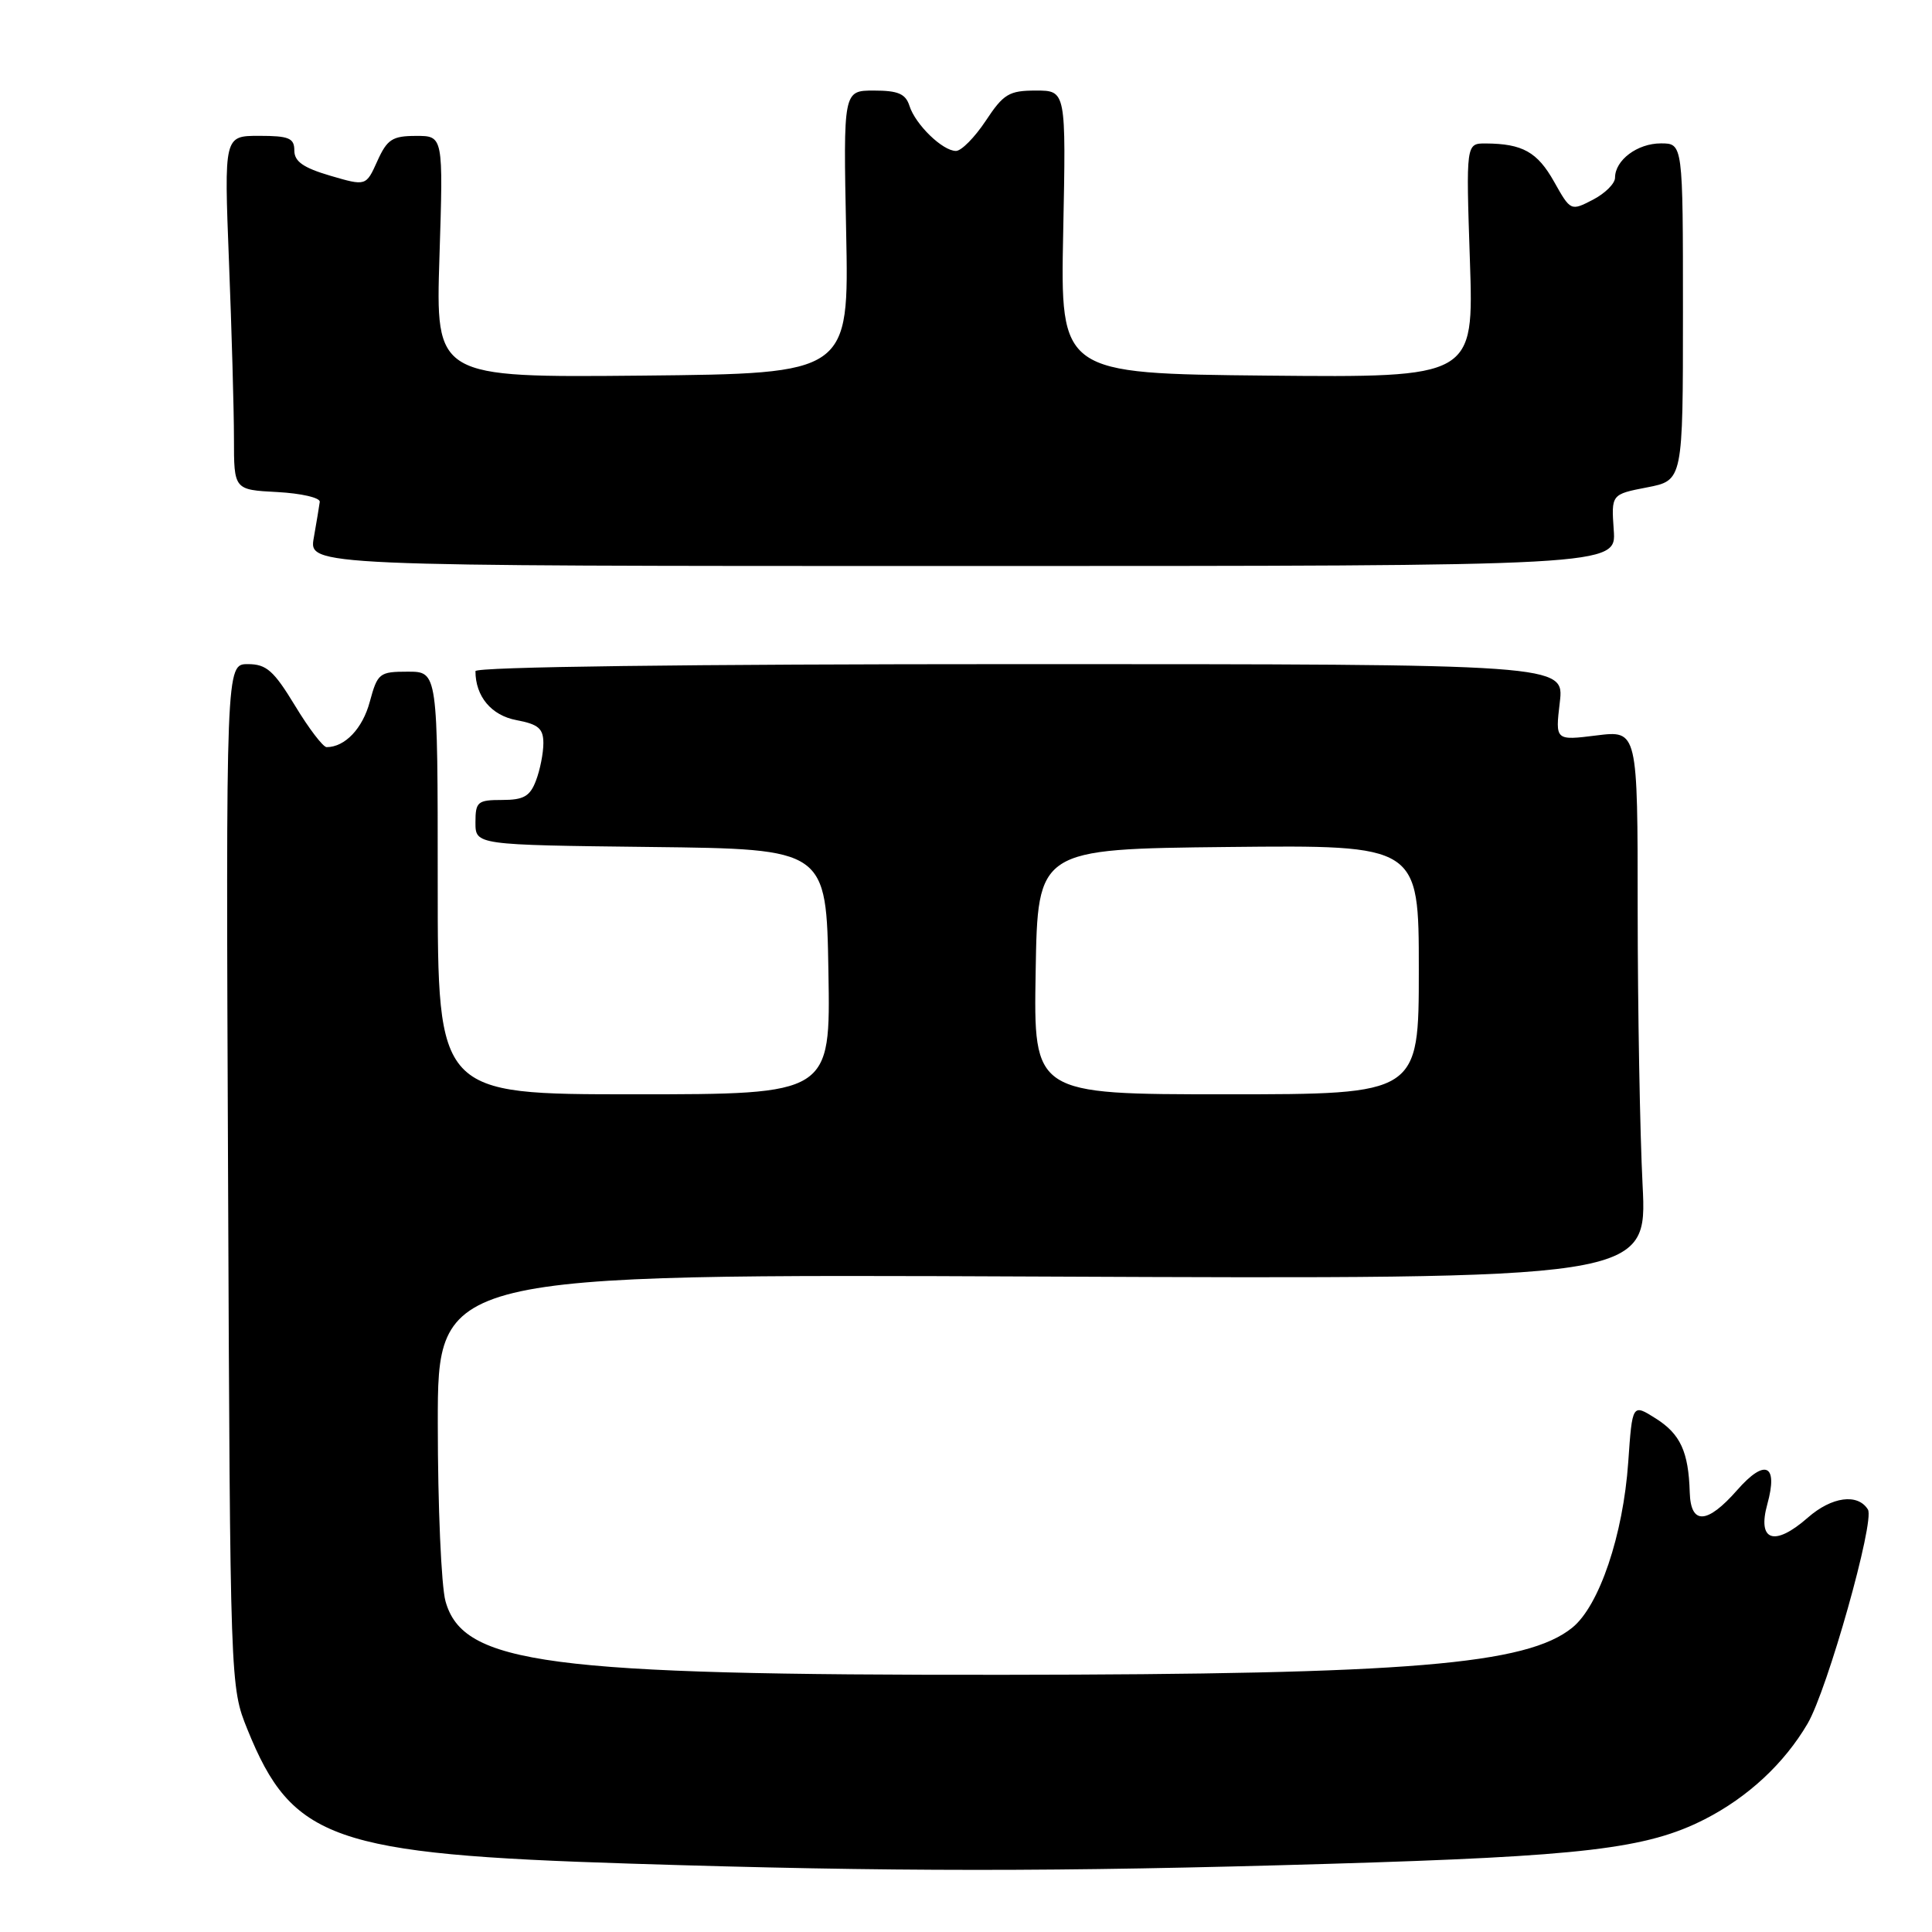 <?xml version="1.0" encoding="UTF-8" standalone="no"?>
<!DOCTYPE svg PUBLIC "-//W3C//DTD SVG 1.1//EN" "http://www.w3.org/Graphics/SVG/1.1/DTD/svg11.dtd" >
<svg xmlns="http://www.w3.org/2000/svg" xmlns:xlink="http://www.w3.org/1999/xlink" version="1.1" viewBox="0 0 256 256">
 <g >
 <path fill="currentColor"
d=" M 176.00 246.97 C 209.81 245.97 218.21 244.97 225.87 241.07 C 231.61 238.14 236.42 233.67 239.52 228.38 C 242.14 223.90 248.45 201.54 247.51 200.02 C 246.17 197.85 242.72 198.31 239.55 201.09 C 235.12 204.98 232.82 204.22 234.18 199.31 C 235.64 194.03 233.89 193.22 230.18 197.45 C 226.20 201.98 224.03 202.09 223.90 197.75 C 223.74 192.36 222.66 190.01 219.39 187.95 C 216.29 185.99 216.29 185.99 215.75 193.74 C 215.08 203.40 211.91 212.78 208.34 215.67 C 202.29 220.58 186.70 221.87 133.00 221.92 C 72.48 221.98 61.35 220.51 59.03 212.17 C 58.47 210.15 58.01 199.57 58.01 188.65 C 58.00 168.80 58.00 168.80 138.14 169.15 C 218.28 169.50 218.28 169.50 217.65 157.00 C 217.30 150.12 217.01 133.76 217.00 120.63 C 217.00 96.77 217.00 96.77 211.54 97.45 C 206.08 98.13 206.08 98.13 206.68 93.07 C 207.28 88.00 207.28 88.00 135.14 88.00 C 91.06 88.00 63.00 88.36 63.00 88.93 C 63.00 92.28 65.11 94.80 68.43 95.42 C 71.34 95.97 72.00 96.53 72.00 98.48 C 72.00 99.79 71.56 102.02 71.02 103.43 C 70.23 105.52 69.39 106.00 66.52 106.00 C 63.28 106.00 63.00 106.24 63.00 108.98 C 63.00 111.96 63.00 111.96 86.25 112.23 C 109.50 112.50 109.50 112.50 109.77 128.75 C 110.05 145.00 110.05 145.00 84.02 145.00 C 58.00 145.00 58.00 145.00 58.00 117.00 C 58.00 89.00 58.00 89.00 54.04 89.00 C 50.27 89.00 50.03 89.19 49.00 92.98 C 48.05 96.54 45.70 99.00 43.28 99.00 C 42.81 99.00 40.92 96.53 39.09 93.50 C 36.27 88.86 35.30 88.00 32.84 88.00 C 29.93 88.00 29.93 88.00 30.22 155.75 C 30.50 223.50 30.50 223.50 32.79 229.17 C 38.71 243.80 44.11 245.70 83.50 246.94 C 118.08 248.04 140.13 248.04 176.00 246.97 Z  M 213.83 70.25 C 213.50 65.50 213.50 65.50 218.25 64.58 C 223.00 63.66 223.00 63.66 223.00 41.33 C 223.00 19.00 223.00 19.00 220.07 19.00 C 216.96 19.00 214.00 21.22 214.00 23.55 C 214.00 24.32 212.68 25.63 211.06 26.47 C 208.14 27.98 208.11 27.97 205.92 24.07 C 203.71 20.14 201.74 19.04 196.87 19.01 C 194.25 19.00 194.25 19.00 194.77 34.52 C 195.29 50.03 195.29 50.03 167.89 49.77 C 140.50 49.50 140.50 49.50 140.88 30.75 C 141.26 12.00 141.26 12.00 137.26 12.00 C 133.71 12.00 132.97 12.44 130.62 16.00 C 129.16 18.20 127.39 20.00 126.67 20.00 C 124.90 20.00 121.30 16.51 120.51 14.03 C 120.00 12.43 119.01 12.00 115.80 12.00 C 111.74 12.00 111.74 12.00 112.12 30.75 C 112.50 49.50 112.50 49.50 85.11 49.77 C 57.72 50.03 57.72 50.03 58.23 34.02 C 58.74 18.00 58.74 18.00 55.12 18.01 C 51.99 18.01 51.30 18.46 50.00 21.34 C 48.50 24.67 48.50 24.67 43.75 23.28 C 40.19 22.23 39.00 21.40 39.00 19.94 C 39.00 18.30 38.29 18.00 34.34 18.00 C 29.69 18.00 29.69 18.00 30.34 34.66 C 30.70 43.82 31.00 54.38 31.00 58.11 C 31.00 64.90 31.00 64.90 36.75 65.20 C 39.91 65.37 42.44 65.95 42.37 66.50 C 42.30 67.05 41.94 69.19 41.58 71.25 C 40.91 75.00 40.91 75.00 127.54 75.00 C 214.17 75.00 214.17 75.00 213.83 70.25 Z  M 137.23 128.75 C 137.50 112.50 137.50 112.50 162.75 112.23 C 188.00 111.97 188.00 111.97 188.00 128.48 C 188.00 145.00 188.00 145.00 162.48 145.00 C 136.95 145.00 136.95 145.00 137.23 128.75 Z "/>
</g>
</svg>